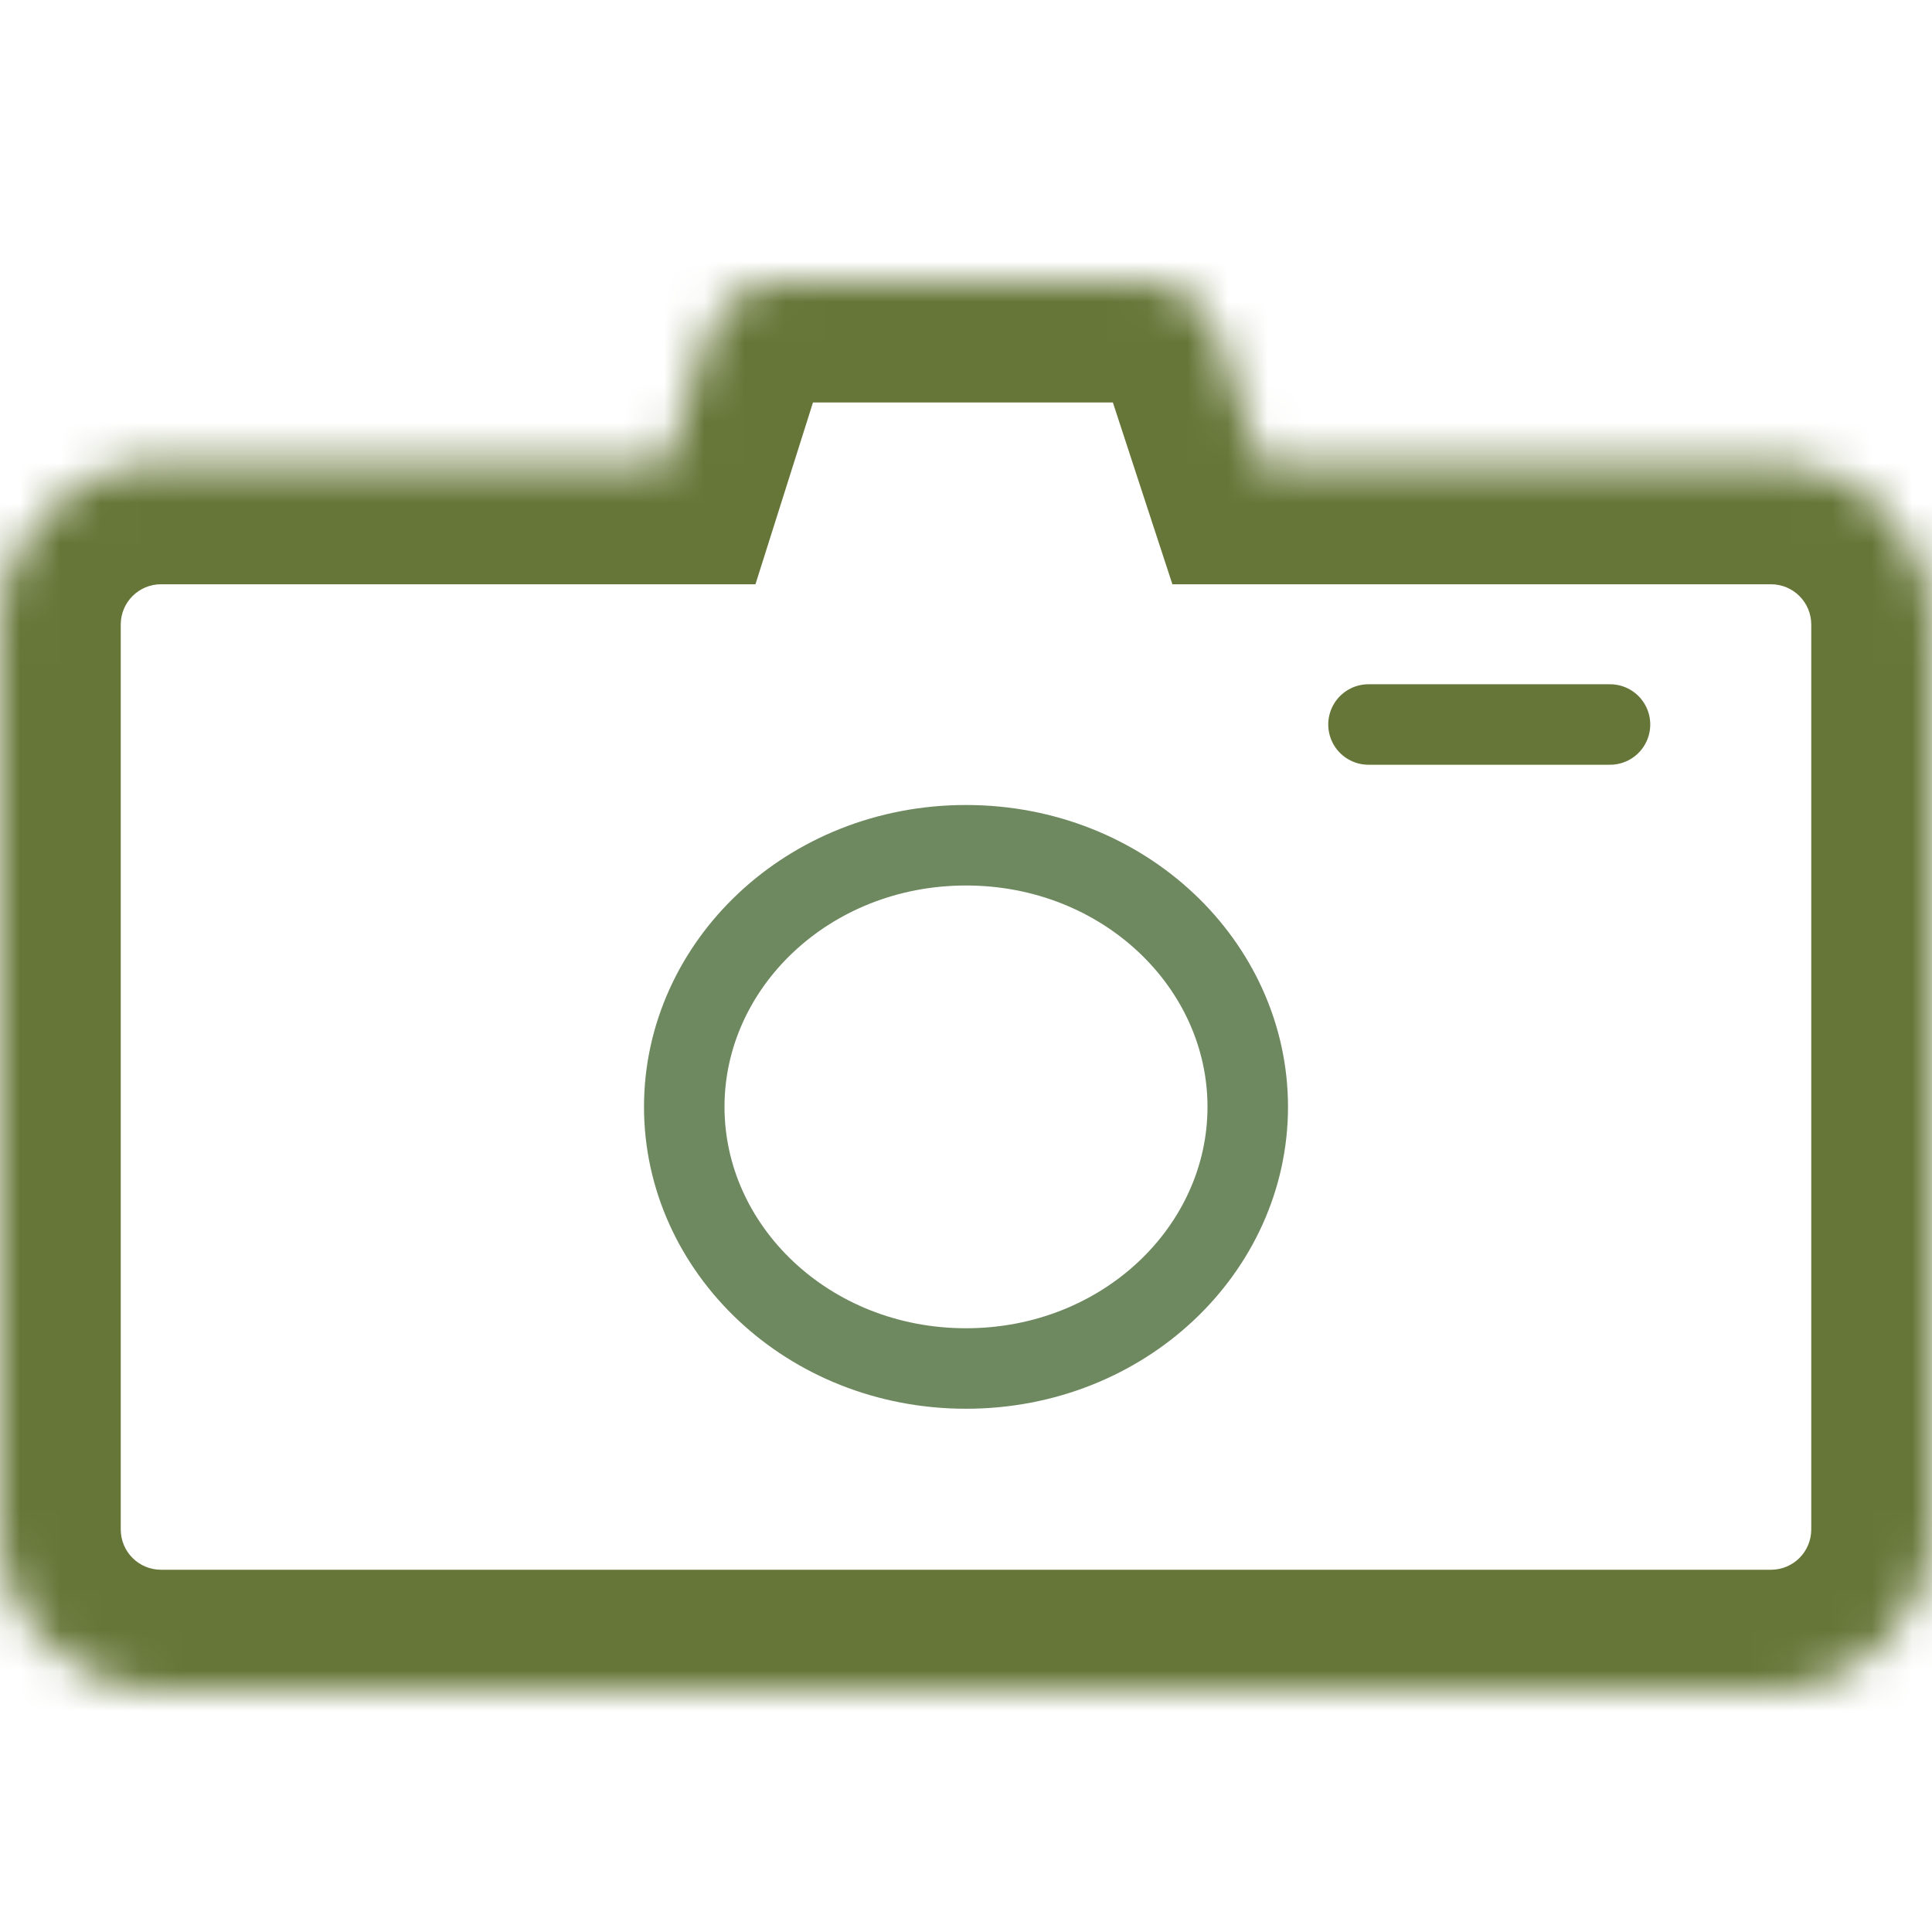 <svg width="48" height="48" viewBox="0 0 48 48" fill="none" xmlns="http://www.w3.org/2000/svg">
<mask id="path-1-inside-1" fill="white">
<path fill-rule="evenodd" clip-rule="evenodd" d="M19.465 7C18.593 7 17.821 7.565 17.558 8.397L16.571 11.516H4C1.791 11.516 0 13.307 0 15.516V38C0 40.209 1.791 42 4 42H44C46.209 42 48 40.209 48 38V15.516C48 13.307 46.209 11.516 44 11.516H31.302L30.275 8.378C30.006 7.556 29.239 7 28.374 7H19.465Z"/>
</mask>
<path d="M17.558 8.397L20.419 9.302L20.419 9.302L17.558 8.397ZM16.571 11.516V14.516H18.769L19.432 12.421L16.571 11.516ZM31.302 11.516L28.451 12.45L29.128 14.516H31.302V11.516ZM30.275 8.378L27.424 9.311L27.424 9.311L30.275 8.378ZM20.419 9.302C20.287 9.717 19.901 10 19.465 10V4C17.285 4 15.355 5.413 14.698 7.492L20.419 9.302ZM19.432 12.421L20.419 9.302L14.698 7.492L13.711 10.611L19.432 12.421ZM4 14.516H16.571V8.516H4V14.516ZM3 15.516C3 14.964 3.448 14.516 4 14.516V8.516C0.134 8.516 -3 11.65 -3 15.516H3ZM3 38V15.516H-3V38H3ZM4 39C3.448 39 3 38.552 3 38H-3C-3 41.866 0.134 45 4 45V39ZM44 39H4V45H44V39ZM45 38C45 38.552 44.552 39 44 39V45C47.866 45 51 41.866 51 38H45ZM45 15.516V38H51V15.516H45ZM44 14.516C44.552 14.516 45 14.964 45 15.516H51C51 11.65 47.866 8.516 44 8.516V14.516ZM31.302 14.516H44V8.516H31.302V14.516ZM27.424 9.311L28.451 12.45L34.154 10.582L33.126 7.444L27.424 9.311ZM28.374 10C27.942 10 27.558 9.722 27.424 9.311L33.126 7.444C32.453 5.389 30.536 4 28.374 4V10ZM19.465 10H28.374V4H19.465V10Z" fill="#667638" mask="url(#path-1-inside-1)"/>
<path d="M31 27.5C31 31.03 27.928 34 24 34C20.072 34 17 31.03 17 27.5C17 23.97 20.072 21 24 21C27.928 21 31 23.97 31 27.5Z" stroke="#6E8860" stroke-width="2"/>
<path d="M34 18C36 18 38 18 40 18" stroke="#667638" stroke-width="2" stroke-linecap="round" stroke-linejoin="round"/>
</svg>
